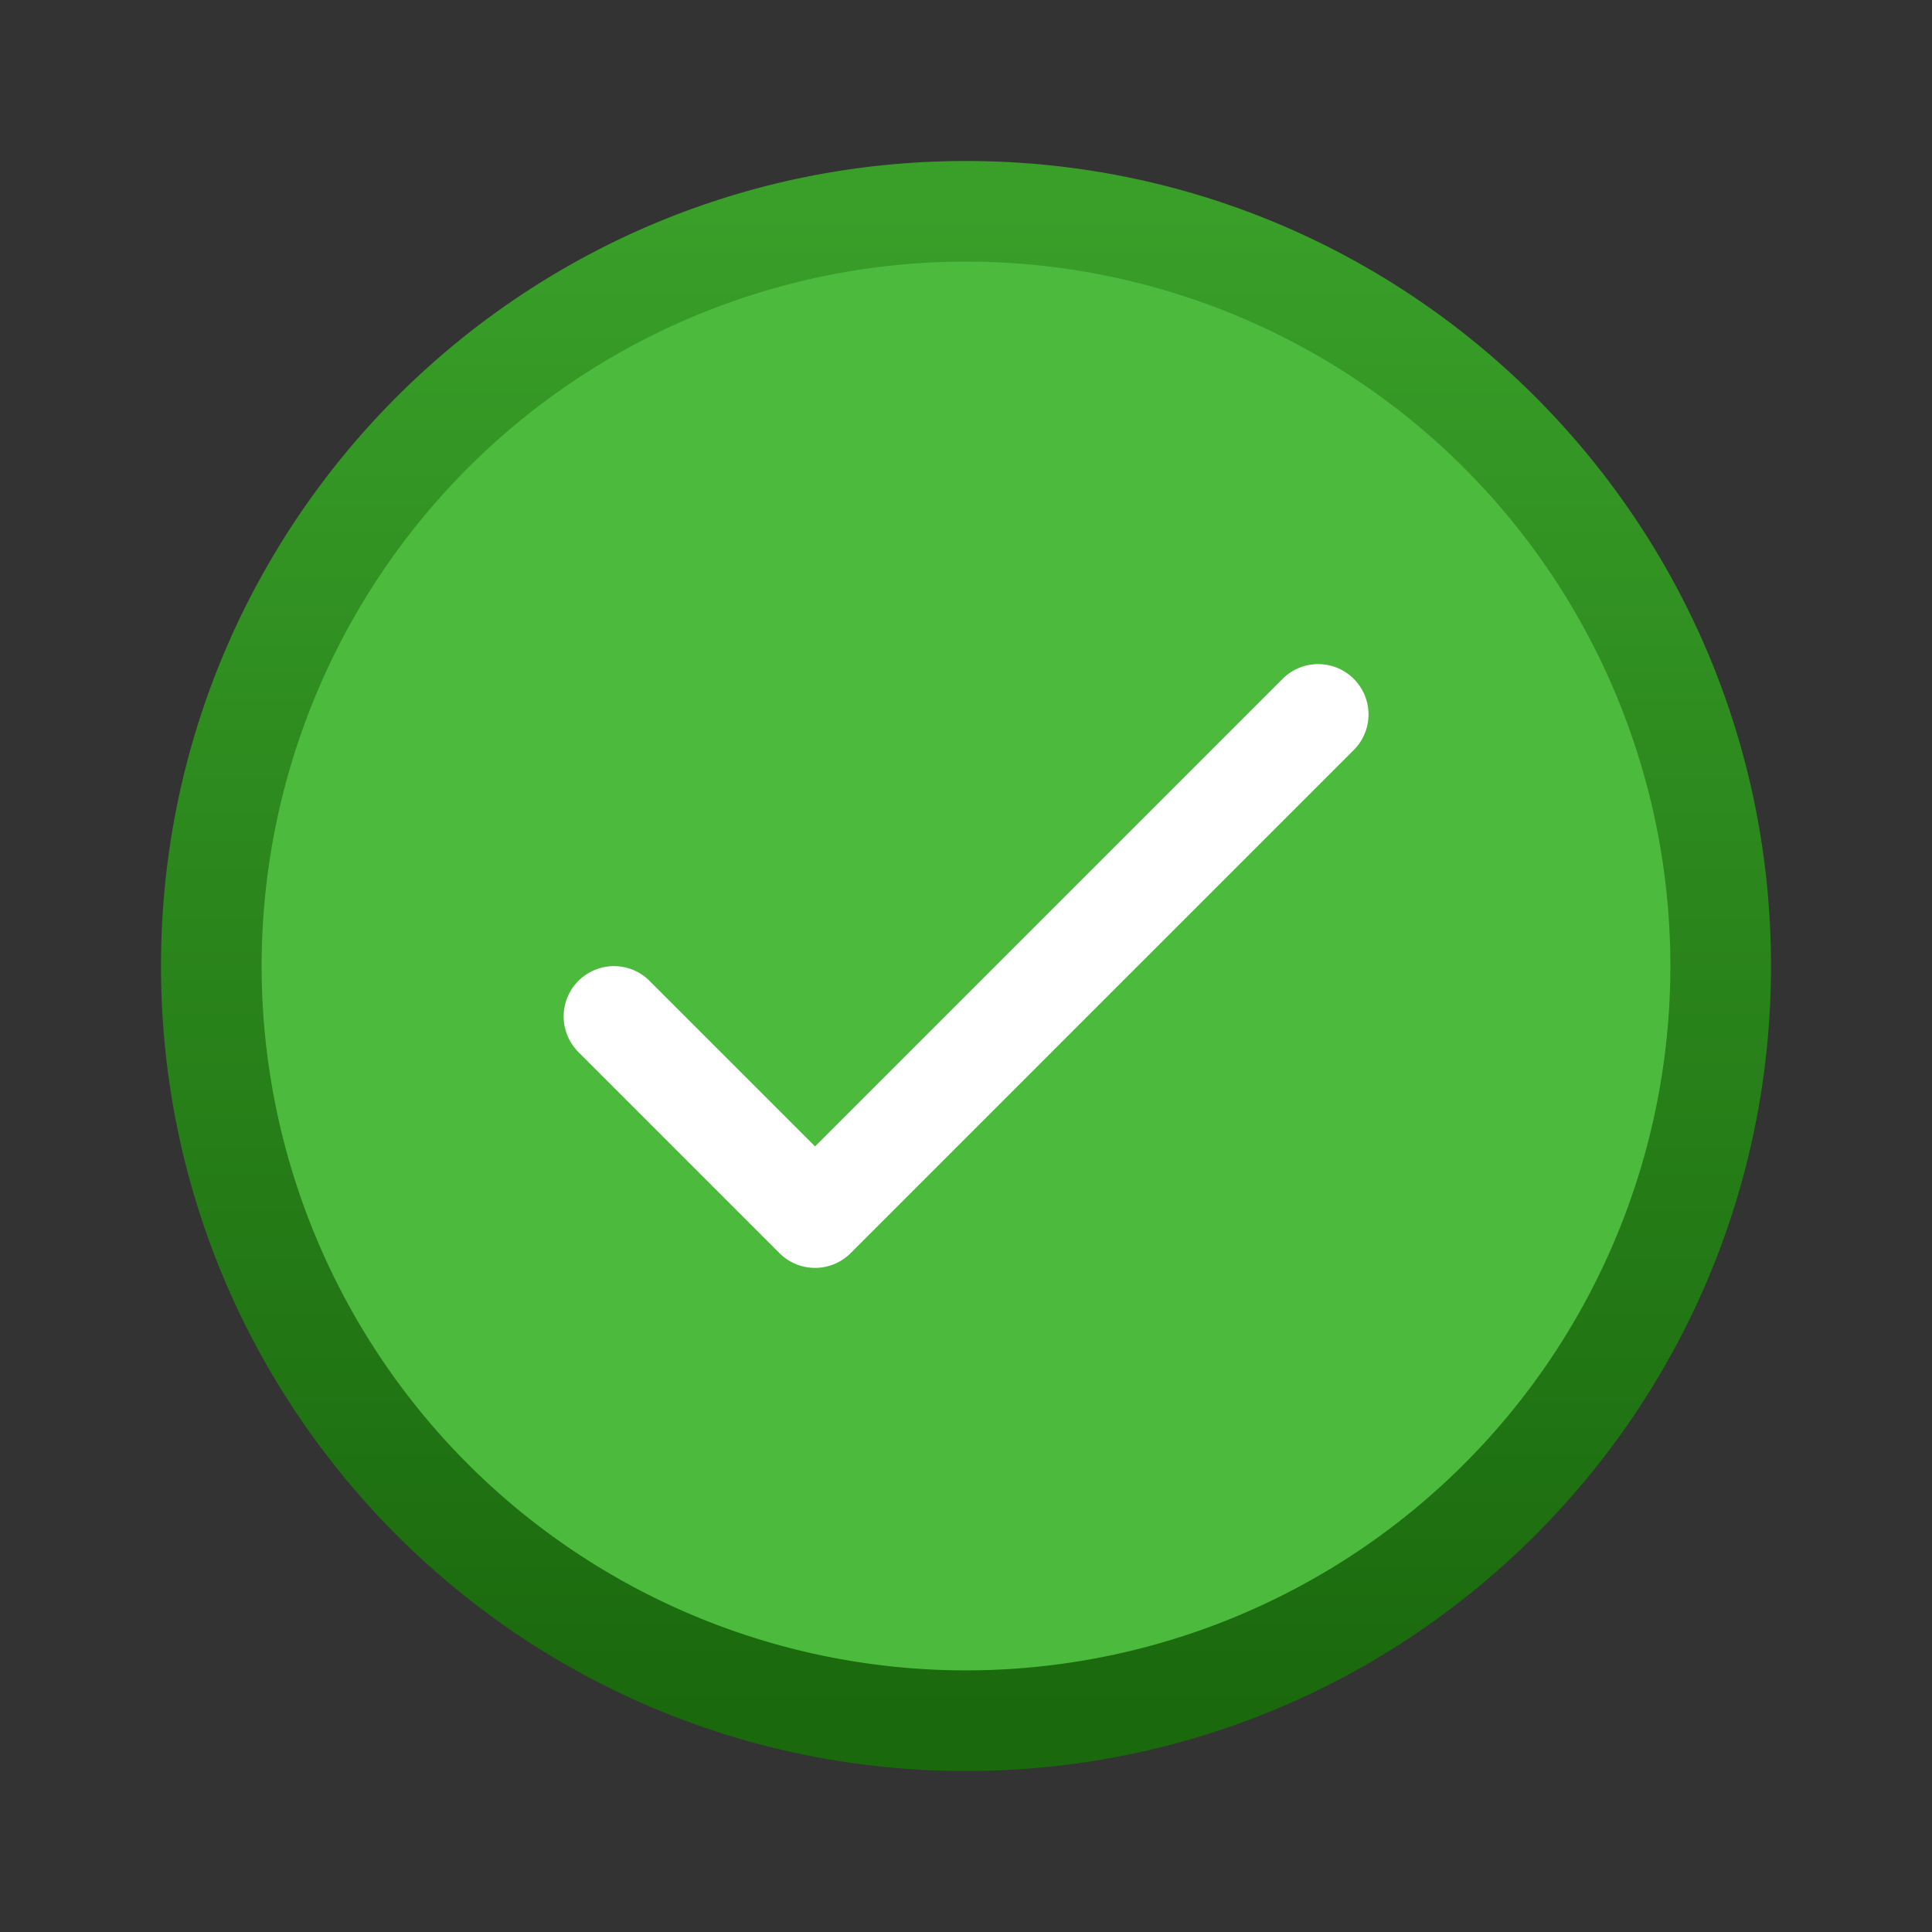 <svg fill="none" viewBox="0 0 24 24" xmlns="http://www.w3.org/2000/svg">
  <rect x="0" y="0" width="24" height="24" fill="#333333" stroke="none"/>
  <path fill="#4CBA3C" d="M21.375 12a9.375 9.375 0 1 1-18.75 0 9.375 9.375 0 1 1 18.75 0Z"/>
  <path fill="#fff" d="M15.933 8.433a.625.625 0 1 1 .884.884l-6.25 6.25a.625.625 0 0 1-.884 0l-2.5-2.5-.022-.024a.625.625 0 0 1 .883-.882l.023.022 2.058 2.058 5.808-5.808Z"/>
  <path fill="url(#Check-Color-24_svg__a)" d="M20.75 12a8.75 8.75 0 1 0-17.5 0 8.75 8.75 0 0 0 17.5 0ZM22 12c0 5.523-4.477 10-10 10S2 17.523 2 12 6.477 2 12 2s10 4.477 10 10Z"/>
  <defs>
    <linearGradient id="Check-Color-24_svg__a" x1="12" x2="12" y1="2.625" y2="21.375" gradientUnits="userSpaceOnUse">
      <stop stop-color="#399F29"/>
      <stop offset="1" stop-color="#1A690D"/>
    </linearGradient>
  </defs>
</svg>
